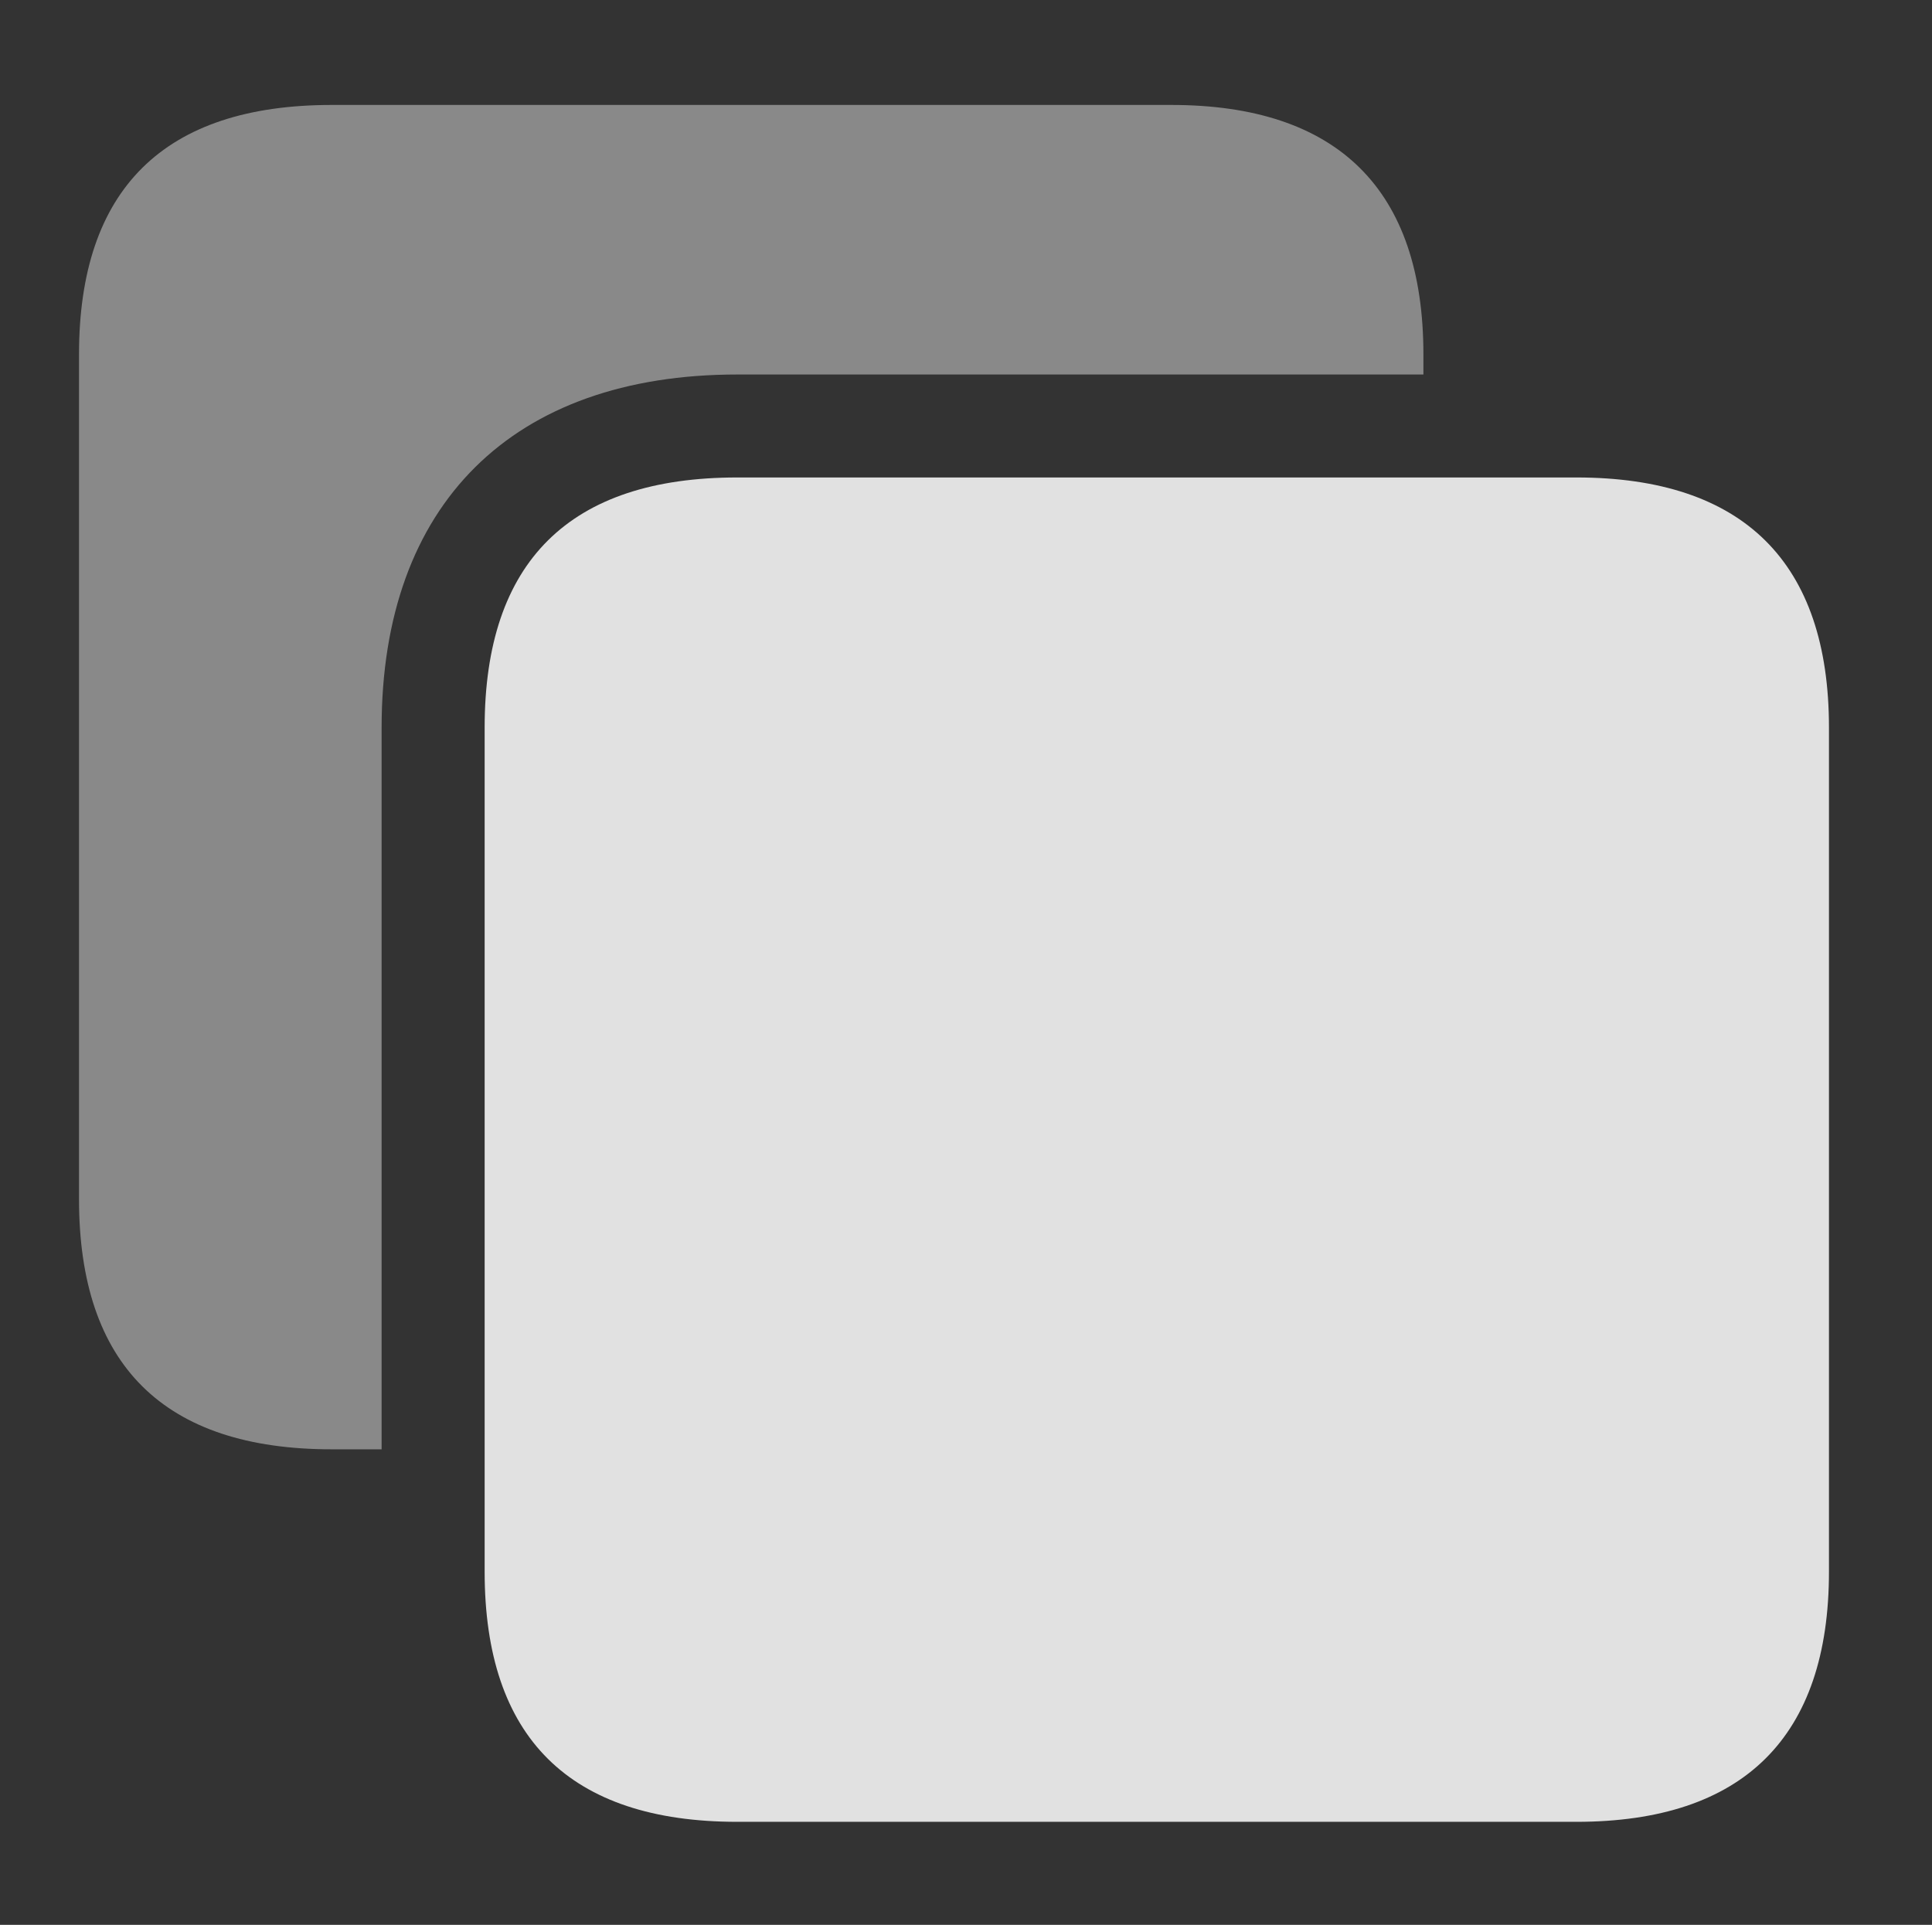 <?xml version="1.0" encoding="UTF-8"?>
<!--Generator: Apple Native CoreSVG 341-->
<!DOCTYPE svg
PUBLIC "-//W3C//DTD SVG 1.1//EN"
       "http://www.w3.org/Graphics/SVG/1.1/DTD/svg11.dtd">
<svg version="1.1" xmlns="http://www.w3.org/2000/svg" xmlns:xlink="http://www.w3.org/1999/xlink" viewBox="0 0 29.121 29.014">
 <rect x="0" y="0" width="29.121" height="29.014" fill="#333333" stroke="none"/>
 <g>
  <rect height="29.014" opacity="0" width="29.121" x="0" y="0"/>
  <path d="M21.455 5.342L21.455 5.645L11.113 5.645C7.725 5.645 5.752 7.598 5.752 10.967L5.752 21.846L5 21.846C2.471 21.846 1.191 20.576 1.191 18.076L1.191 5.342C1.191 2.852 2.471 1.582 5 1.582L17.656 1.582C20.166 1.582 21.455 2.861 21.455 5.342Z" fill="white" fill-opacity="0.425"/>
  <path d="M11.113 27.461L23.76 27.461C26.279 27.461 27.568 26.182 27.568 23.691L27.568 10.967C27.568 8.477 26.279 7.197 23.76 7.197L11.113 7.197C8.584 7.197 7.305 8.467 7.305 10.967L7.305 23.691C7.305 26.191 8.584 27.461 11.113 27.461Z" fill="white" fill-opacity="0.85"/>
 </g>
</svg>
